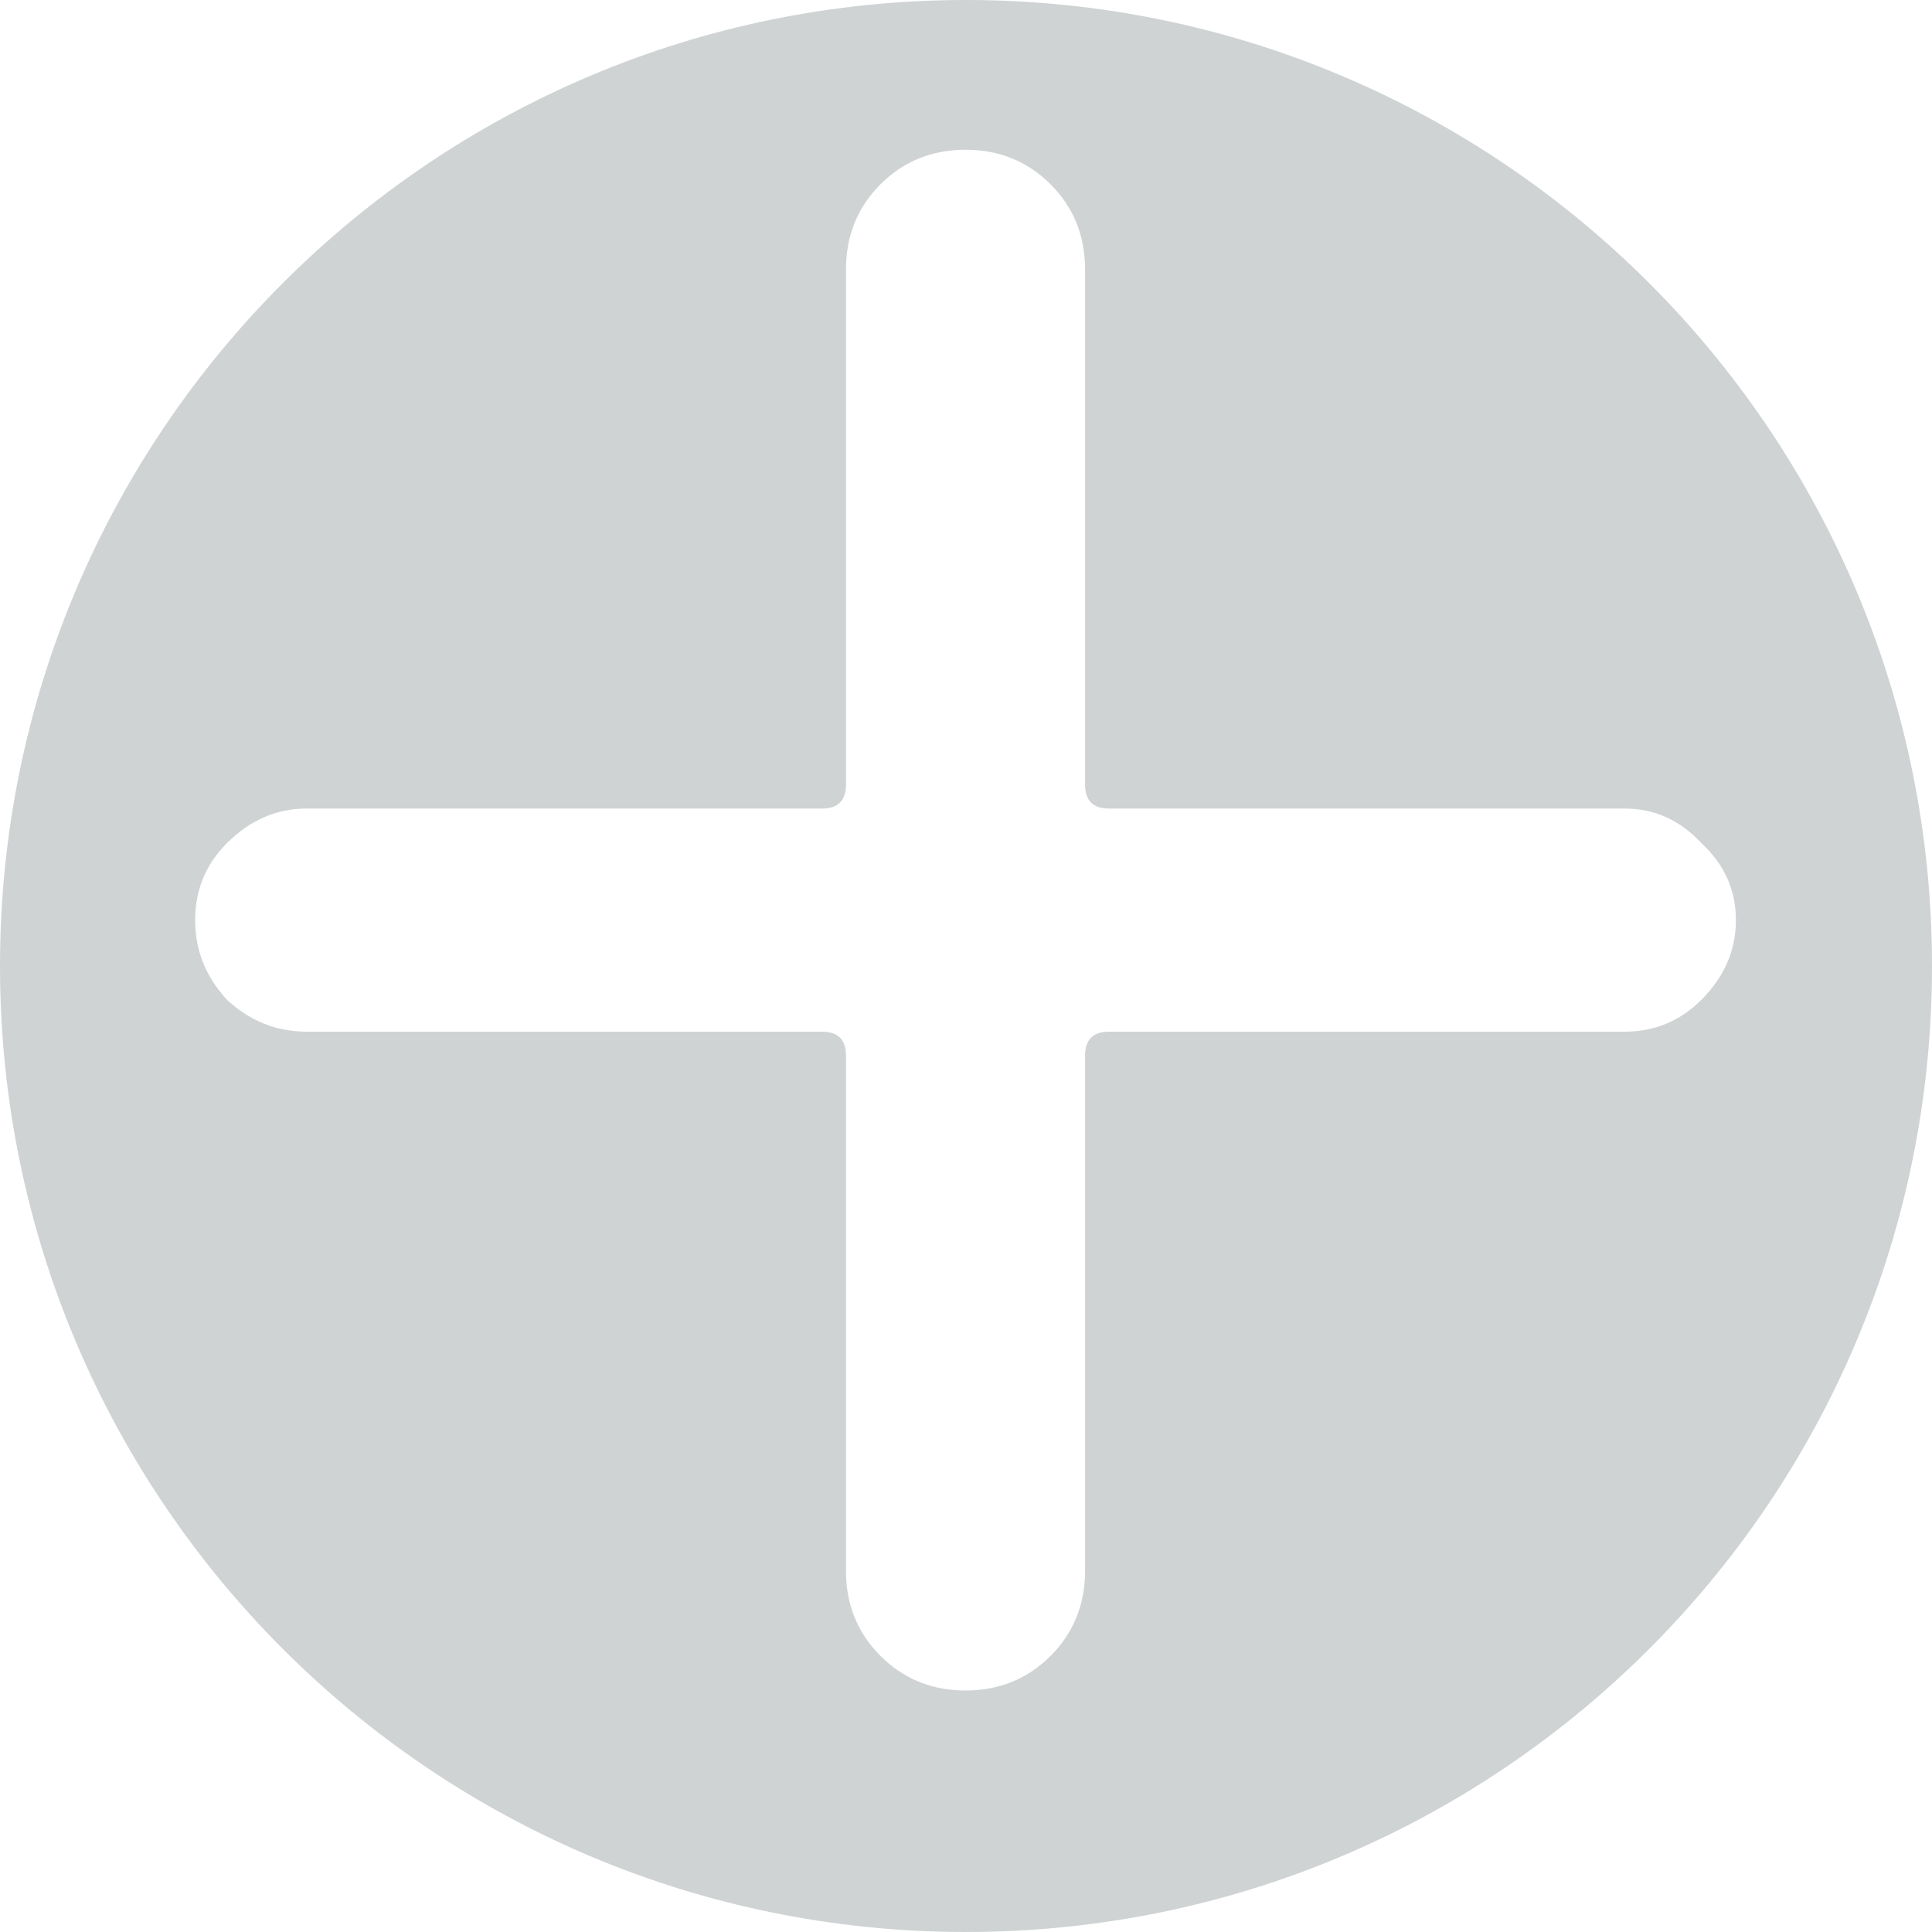 <svg width="8" height="8" viewBox="0 0 8 8" fill="none" xmlns="http://www.w3.org/2000/svg">
<path fill-rule="evenodd" clip-rule="evenodd" d="M4 8C6.209 8 8 6.209 8 4C8 1.791 6.209 0 4 0C1.791 0 0 1.791 0 4C0 6.209 1.791 8 4 8ZM0.94 4.14C1.035 4.228 1.145 4.272 1.27 4.272H3.404C3.47 4.272 3.503 4.305 3.503 4.371V6.505C3.503 6.644 3.551 6.762 3.646 6.857C3.741 6.952 3.859 7 3.998 7C4.137 7 4.255 6.952 4.35 6.857C4.445 6.762 4.493 6.644 4.493 6.505V4.371C4.493 4.305 4.526 4.272 4.592 4.272H6.726C6.851 4.272 6.957 4.228 7.045 4.14C7.14 4.045 7.188 3.935 7.188 3.81C7.188 3.685 7.14 3.579 7.045 3.491C6.957 3.396 6.851 3.348 6.726 3.348H4.592C4.526 3.348 4.493 3.315 4.493 3.249V1.115C4.493 0.976 4.445 0.858 4.35 0.763C4.255 0.668 4.137 0.62 3.998 0.62C3.859 0.62 3.741 0.668 3.646 0.763C3.551 0.858 3.503 0.976 3.503 1.115V3.249C3.503 3.315 3.47 3.348 3.404 3.348H1.27C1.145 3.348 1.035 3.396 0.94 3.491C0.852 3.579 0.808 3.685 0.808 3.81C0.808 3.935 0.852 4.045 0.94 4.14Z" fill="#CFD3D4"/>
</svg>
